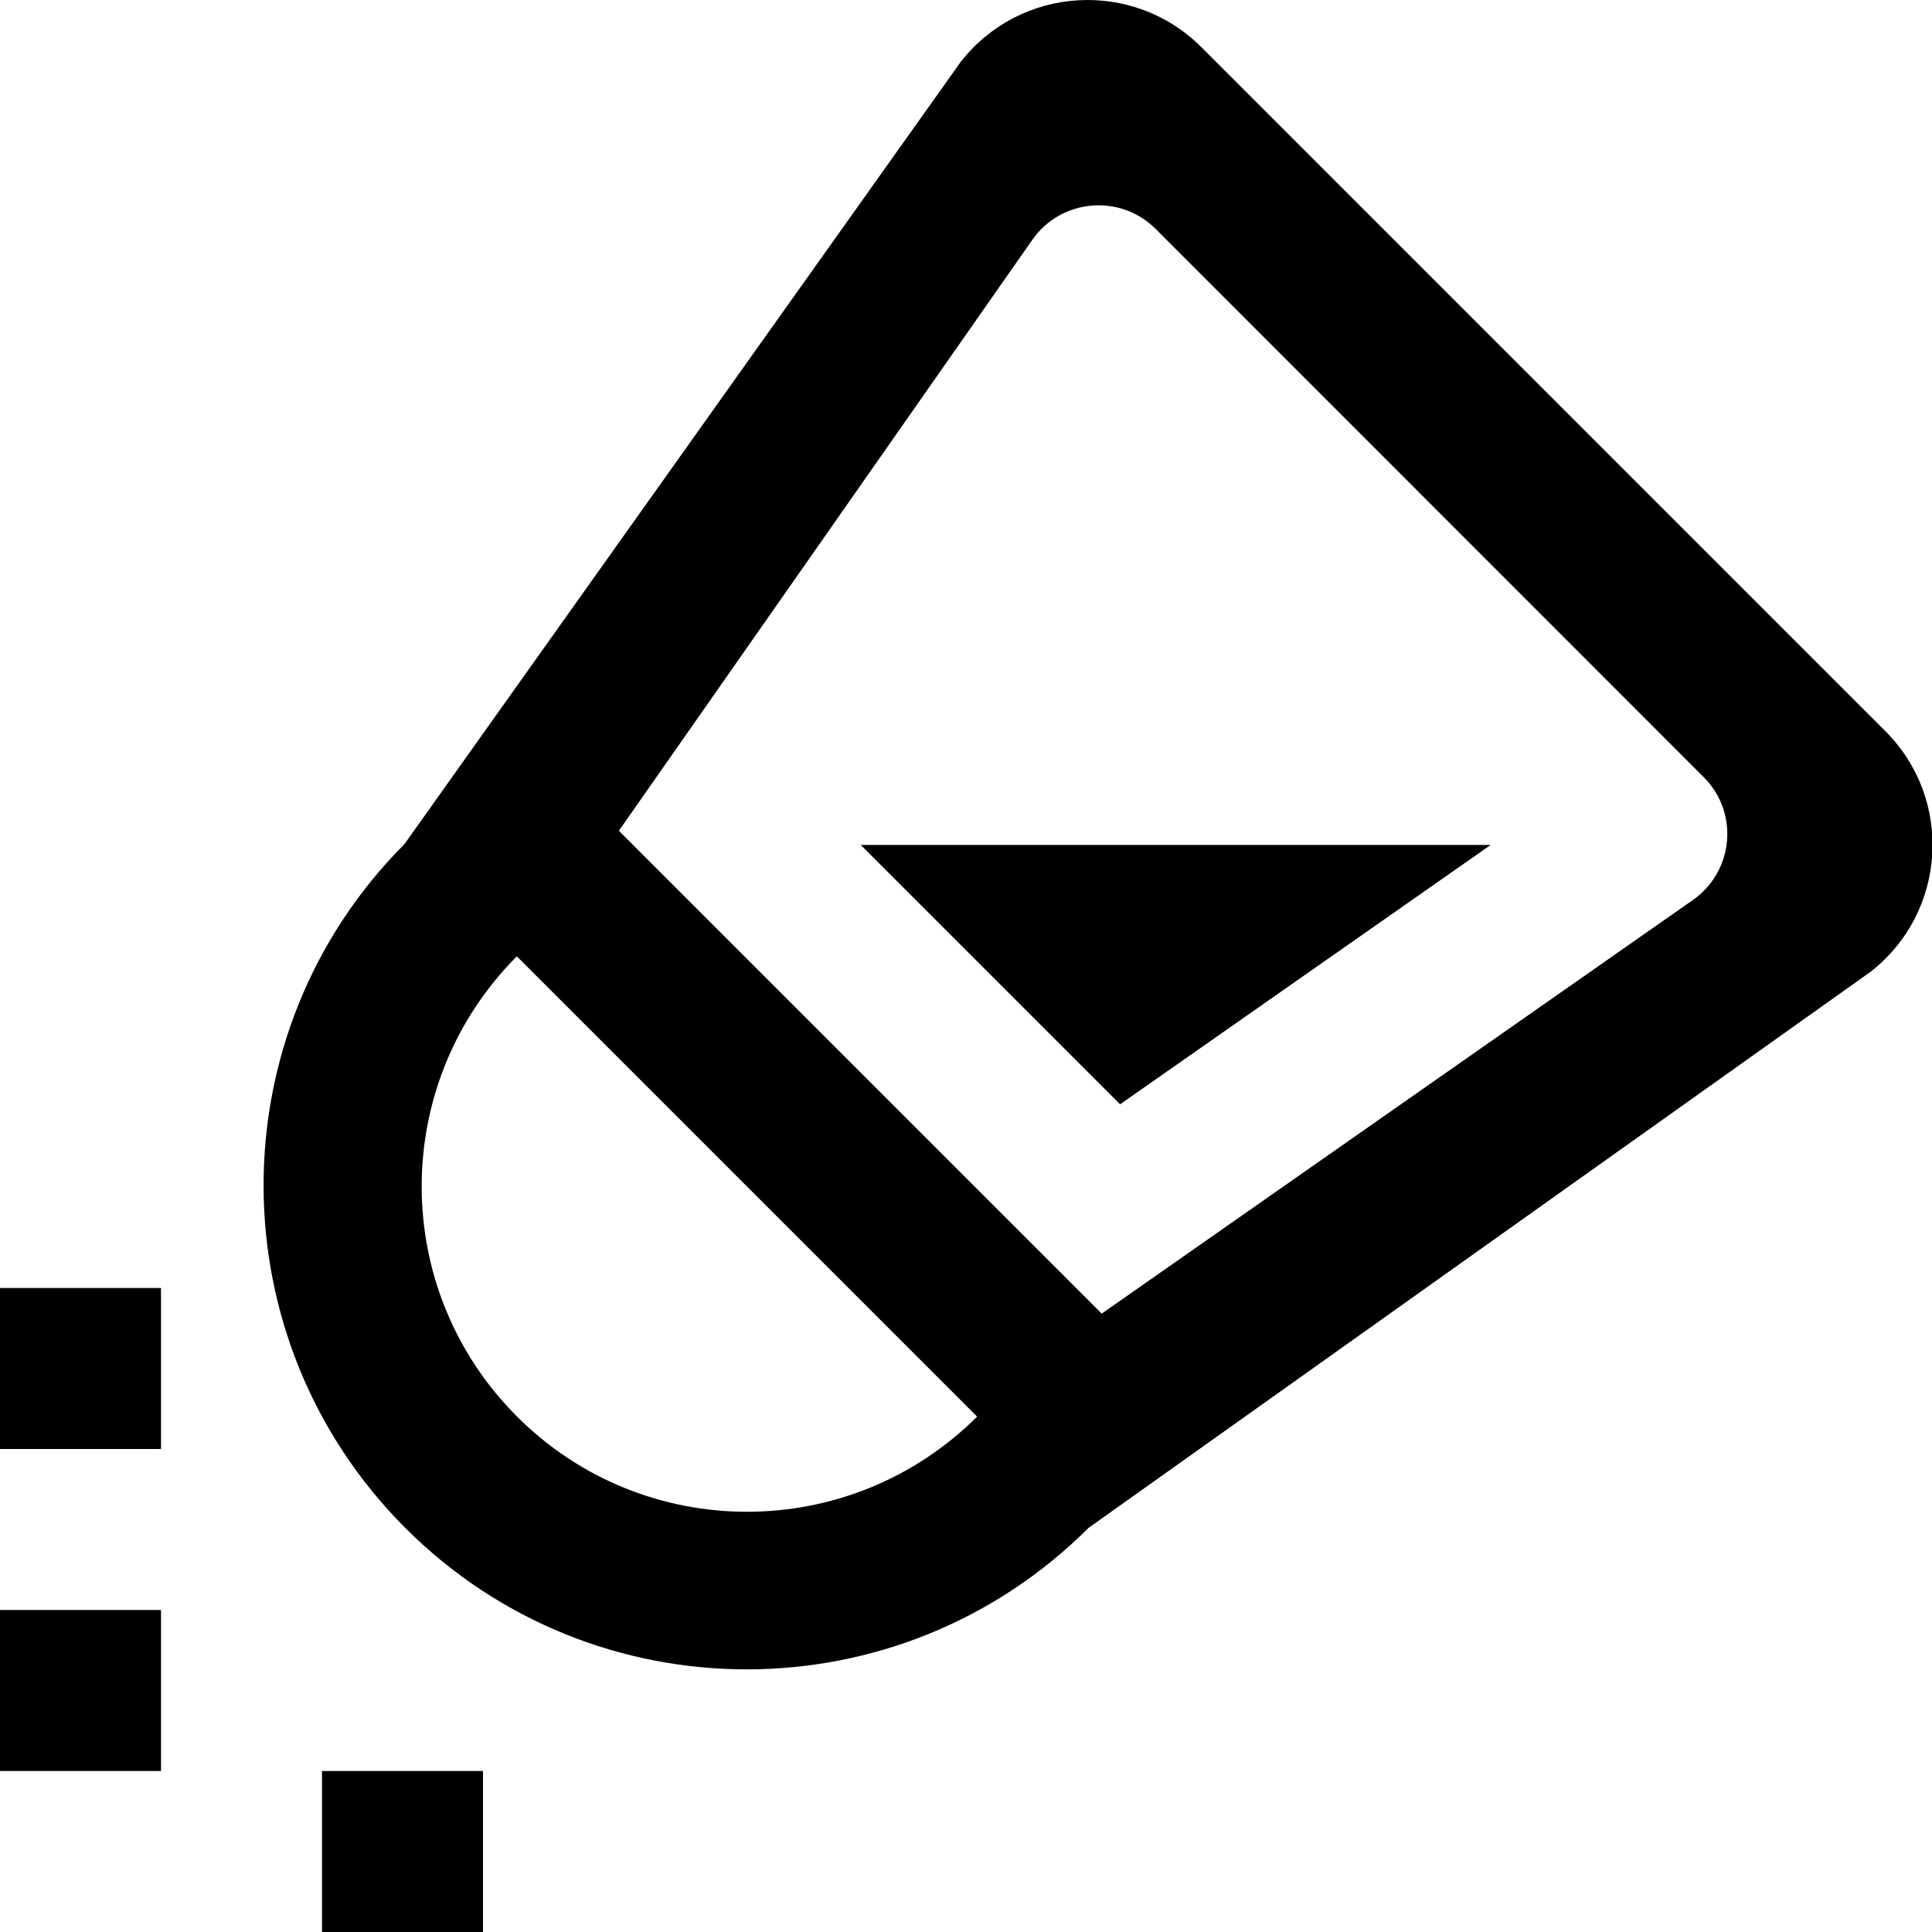 <svg width="12" height="12" viewBox="0 0 12 12" xmlns="http://www.w3.org/2000/svg">
<path d="M5.346 5.248L6.957 6.859L9.259 5.248H5.346Z"/>
<path fill-rule="evenodd" clip-rule="evenodd" d="M2.512 5.243L5.966 0.386C6.335 -0.089 7.037 -0.132 7.462 0.293L11.71 4.541C12.136 4.966 12.092 5.668 11.617 6.037L6.761 9.49C5.588 10.661 3.689 10.662 2.518 9.491C1.347 8.32 1.342 6.416 2.512 5.243ZM3.844 5.16L6.843 8.159L10.515 5.59C10.77 5.411 10.802 5.046 10.582 4.827L7.177 1.421C6.957 1.202 6.592 1.234 6.413 1.488L3.844 5.16ZM3.21 5.94C2.422 6.731 2.422 8.009 3.211 8.798C3.999 9.587 5.278 9.587 6.069 8.799L3.21 5.94Z"/>
<path d="M1 8H0V9H1V8Z"/>
<path d="M0 10H1V11H0V10Z"/>
<path d="M3 11H2V12H3V11Z"/>
</svg>
